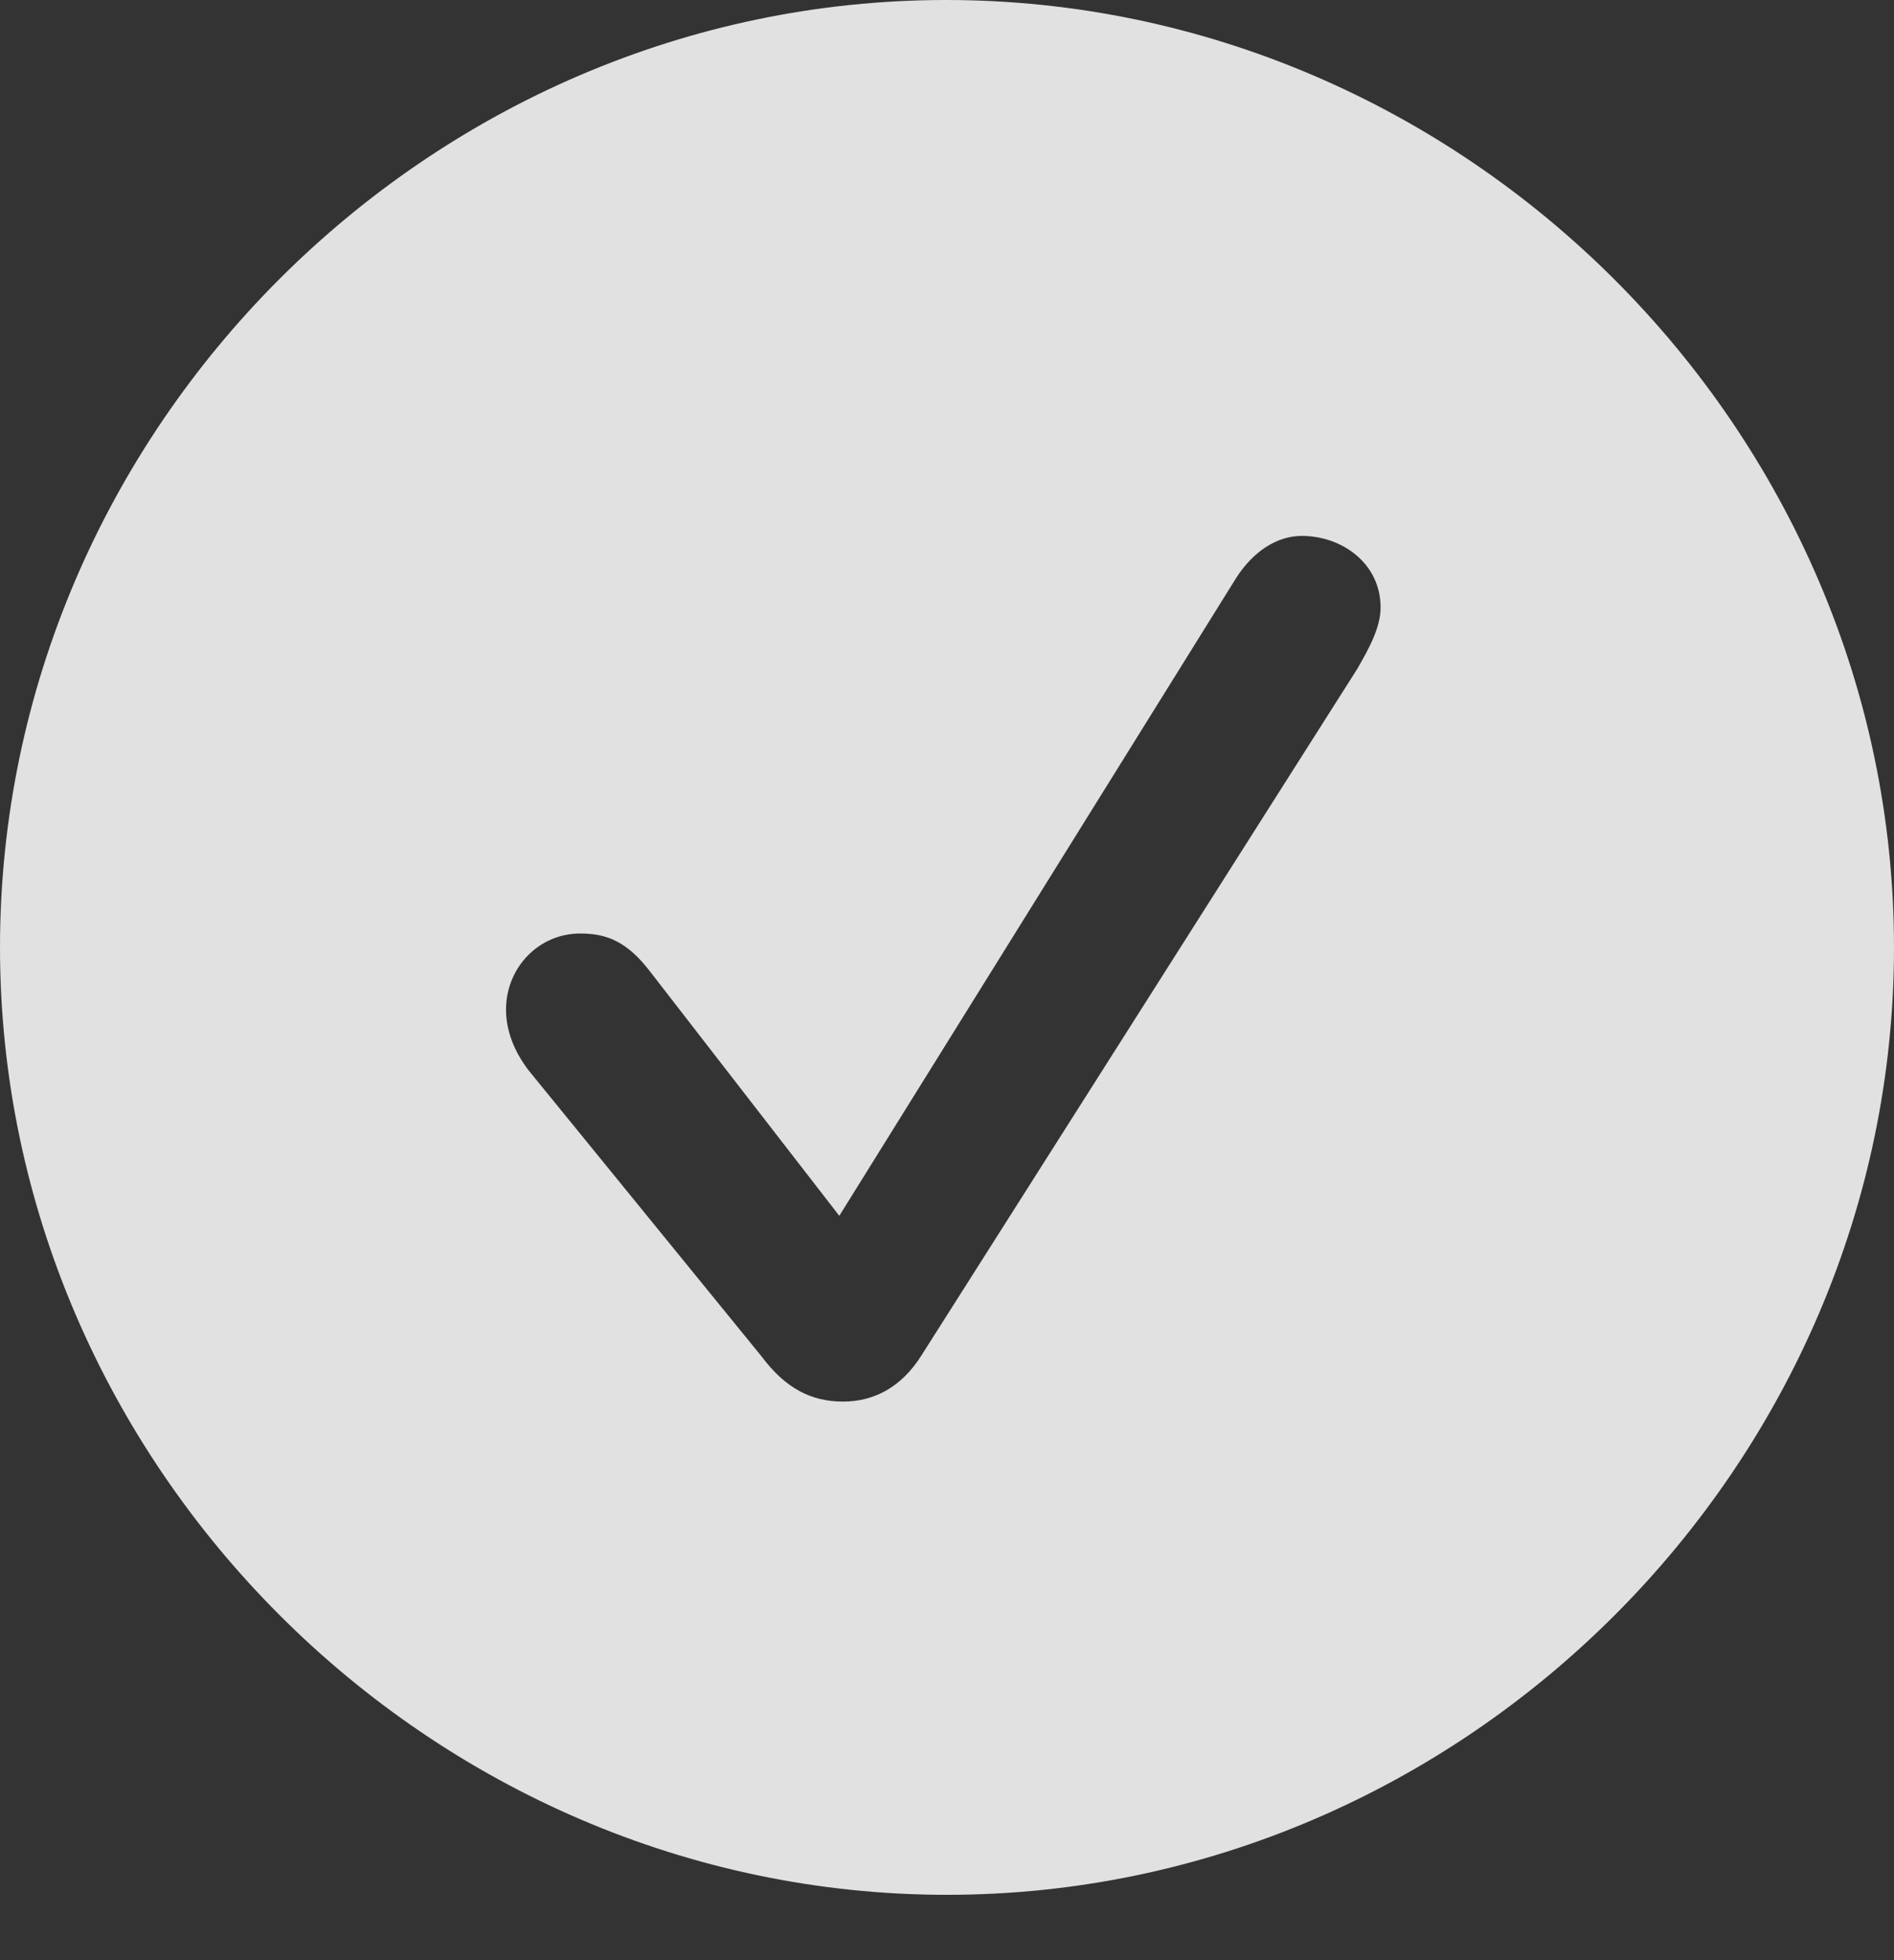 <svg viewBox="0 0 29 30" fill="white" xmlns="http://www.w3.org/2000/svg">
<rect x="0" y="0" width="29" height="30" fill="#333333" stroke="none"/>
<g clip-path="url(#clip0_3_74)">
<path d="M14.5 29C22.432 29 29 22.418 29 14.5C29 6.568 22.418 0 14.486 0C6.568 0 0 6.568 0 14.5C0 22.418 6.582 29 14.5 29ZM12.908 21.451C12.425 21.451 12.027 21.252 11.657 20.755L8.089 16.376C7.875 16.092 7.748 15.779 7.748 15.452C7.748 14.813 8.245 14.287 8.885 14.287C9.297 14.287 9.61 14.415 9.965 14.884L12.851 18.608L18.921 8.856C19.191 8.43 19.561 8.202 19.93 8.202C20.556 8.202 21.139 8.629 21.139 9.297C21.139 9.61 20.954 9.937 20.783 10.235L14.102 20.755C13.803 21.224 13.391 21.451 12.908 21.451Z" fill="white" fill-opacity="0.85"/>
</g>
<defs>
<clipPath id="clip0_3_74">
<rect width="29" height="29.014" fill="white"/>
</clipPath>
</defs>
</svg>
